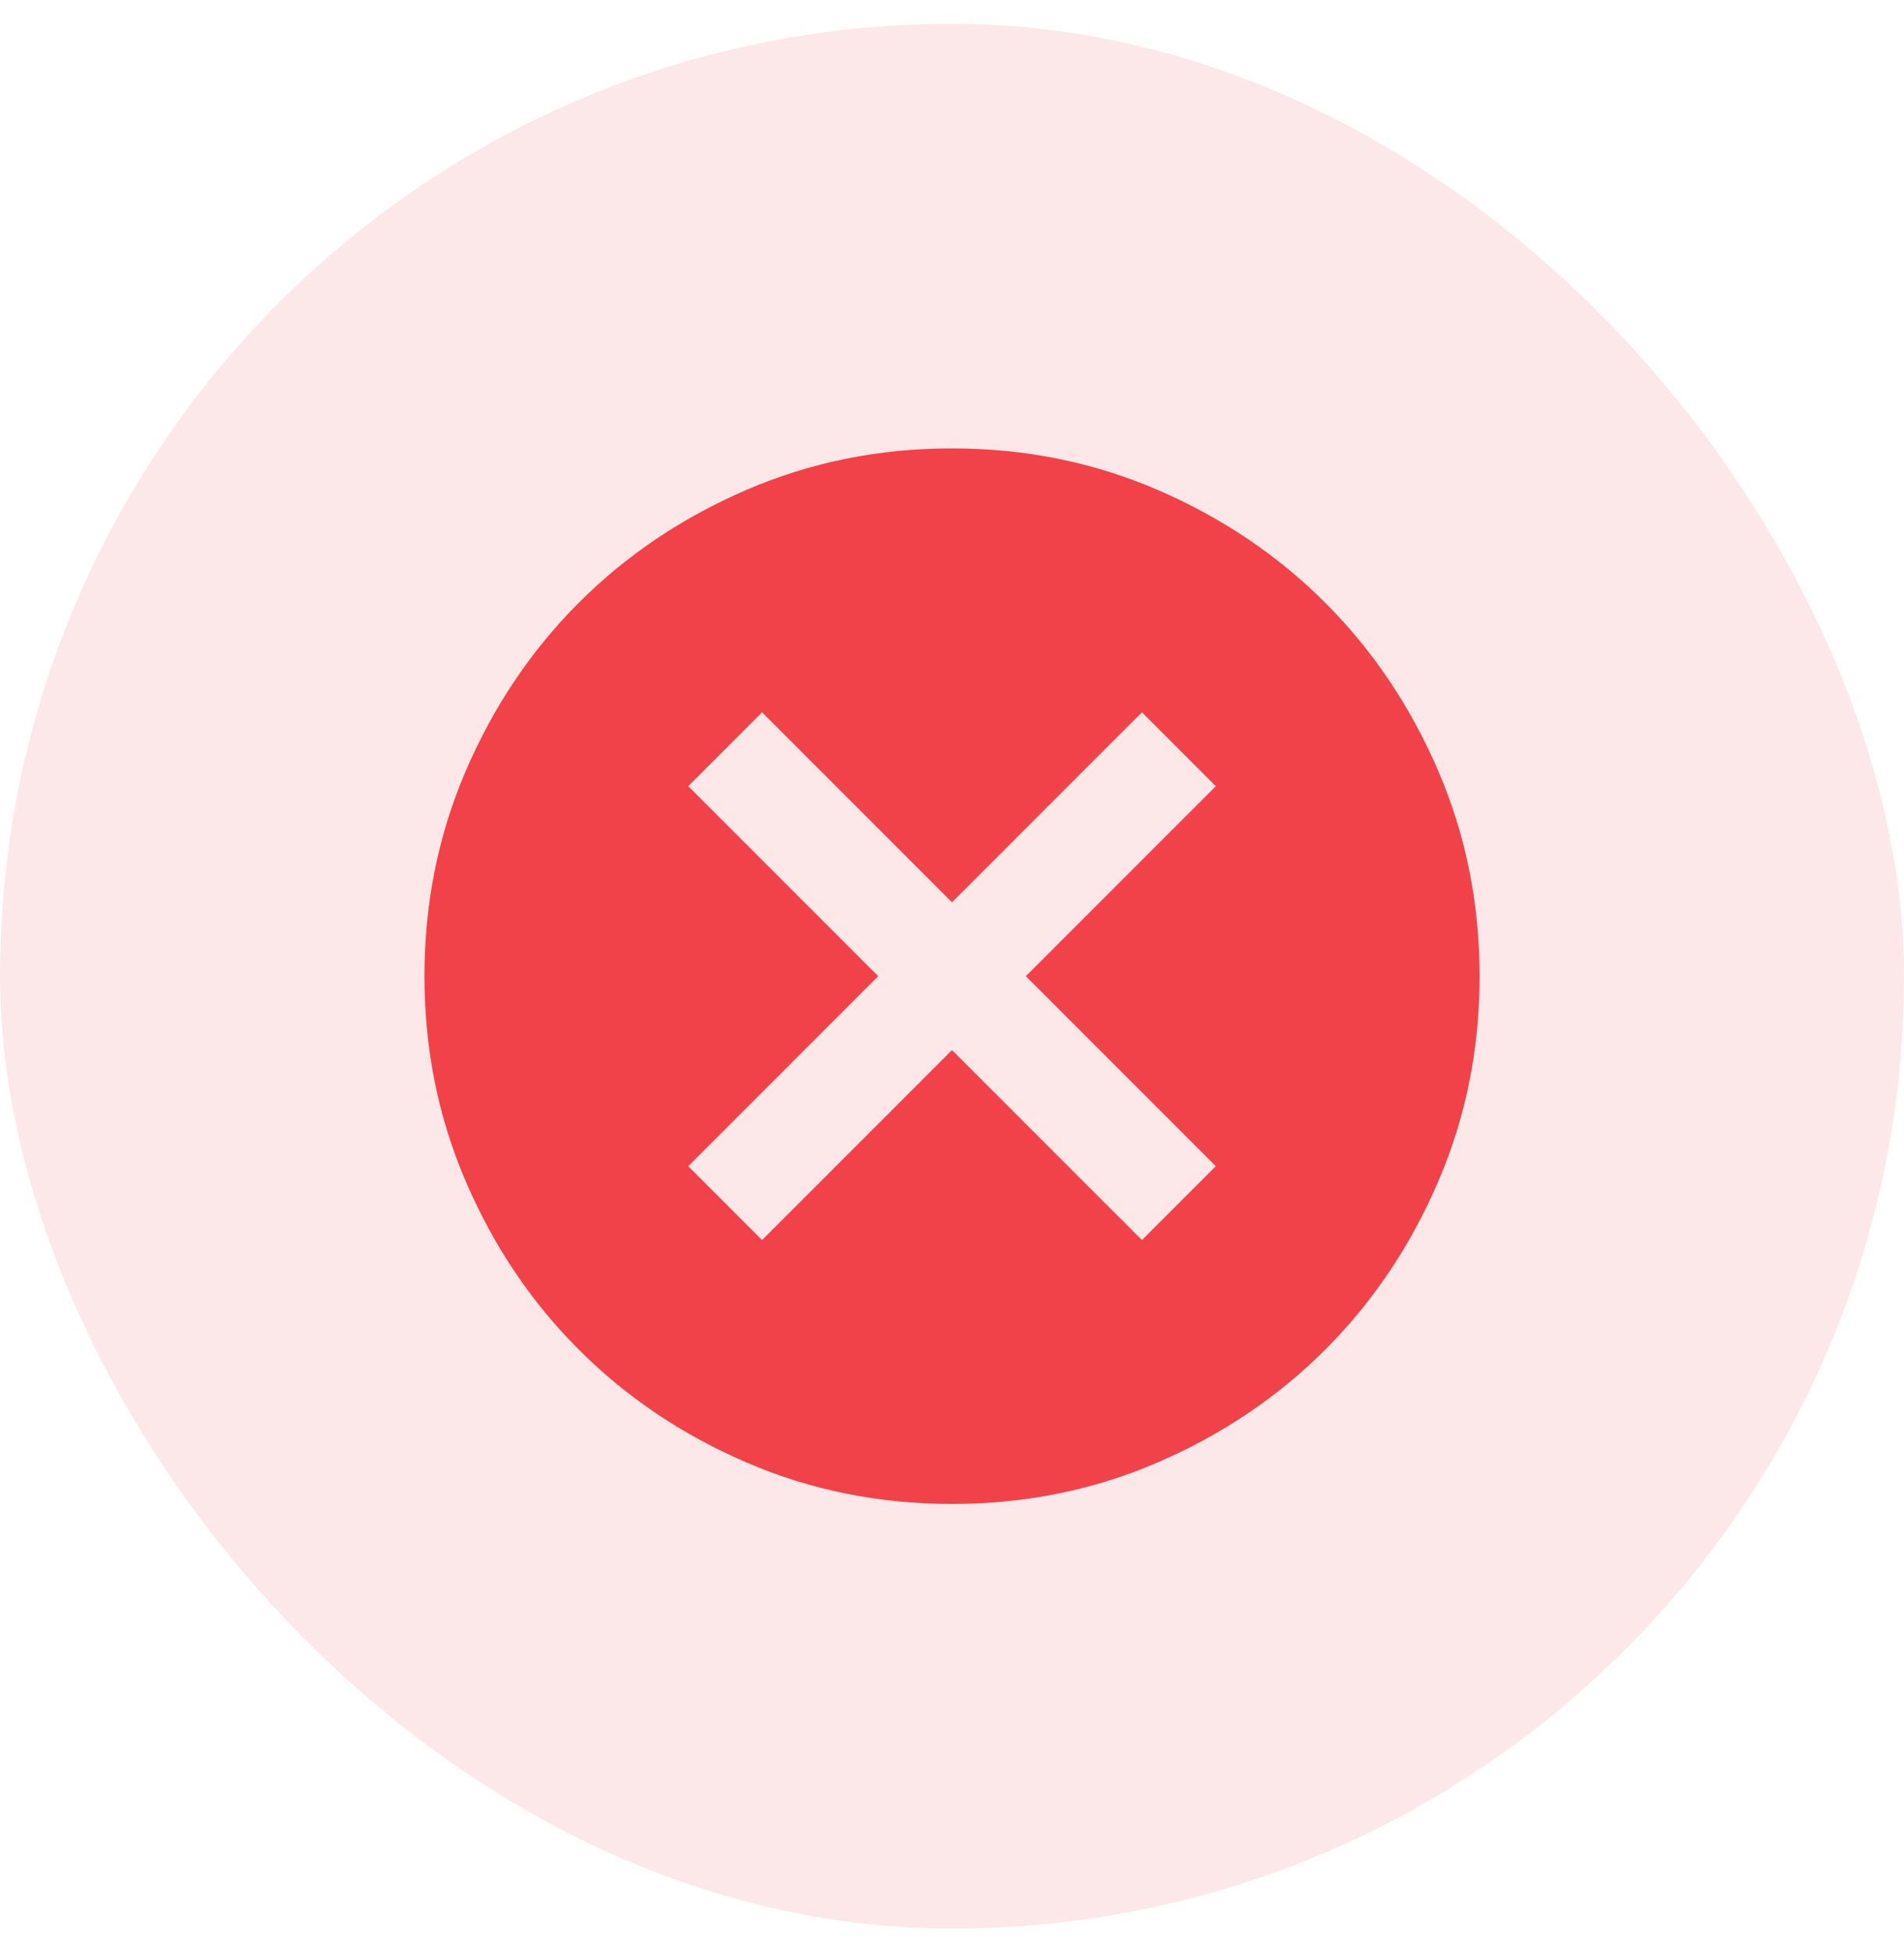 <svg width="40" height="41" viewBox="0 0 40 41" fill="none" xmlns="http://www.w3.org/2000/svg">
<rect y="0.5" width="40" height="40" rx="20" fill="#F04248" fill-opacity="0.12"/>
<mask id="mask0_38_2040" style="mask-type:alpha" maskUnits="userSpaceOnUse" x="6" y="7" width="28" height="27">
<rect x="6.7" y="7.2" width="26.6" height="26.6" fill="#D9D9D9"/>
</mask>
<g mask="url(#mask0_38_2040)">
<path d="M16.01 26.041L20 22.052L23.99 26.041L25.542 24.49L21.552 20.5L25.542 16.51L23.99 14.958L20 18.948L16.01 14.958L14.459 16.51L18.449 20.5L14.459 24.49L16.01 26.041ZM20 31.583C18.467 31.583 17.026 31.292 15.678 30.71C14.329 30.128 13.156 29.339 12.159 28.341C11.161 27.344 10.372 26.171 9.79 24.822C9.208 23.474 8.917 22.033 8.917 20.5C8.917 18.967 9.208 17.526 9.79 16.177C10.372 14.829 11.161 13.656 12.159 12.658C13.156 11.661 14.329 10.871 15.678 10.289C17.026 9.707 18.467 9.416 20 9.416C21.534 9.416 22.974 9.707 24.323 10.289C25.671 10.871 26.844 11.661 27.842 12.658C28.839 13.656 29.629 14.829 30.21 16.177C30.793 17.526 31.084 18.967 31.084 20.5C31.084 22.033 30.793 23.474 30.21 24.822C29.629 26.171 28.839 27.344 27.842 28.341C26.844 29.339 25.671 30.128 24.323 30.71C22.974 31.292 21.534 31.583 20 31.583Z" fill="#F04248"/>
</g>
</svg>
